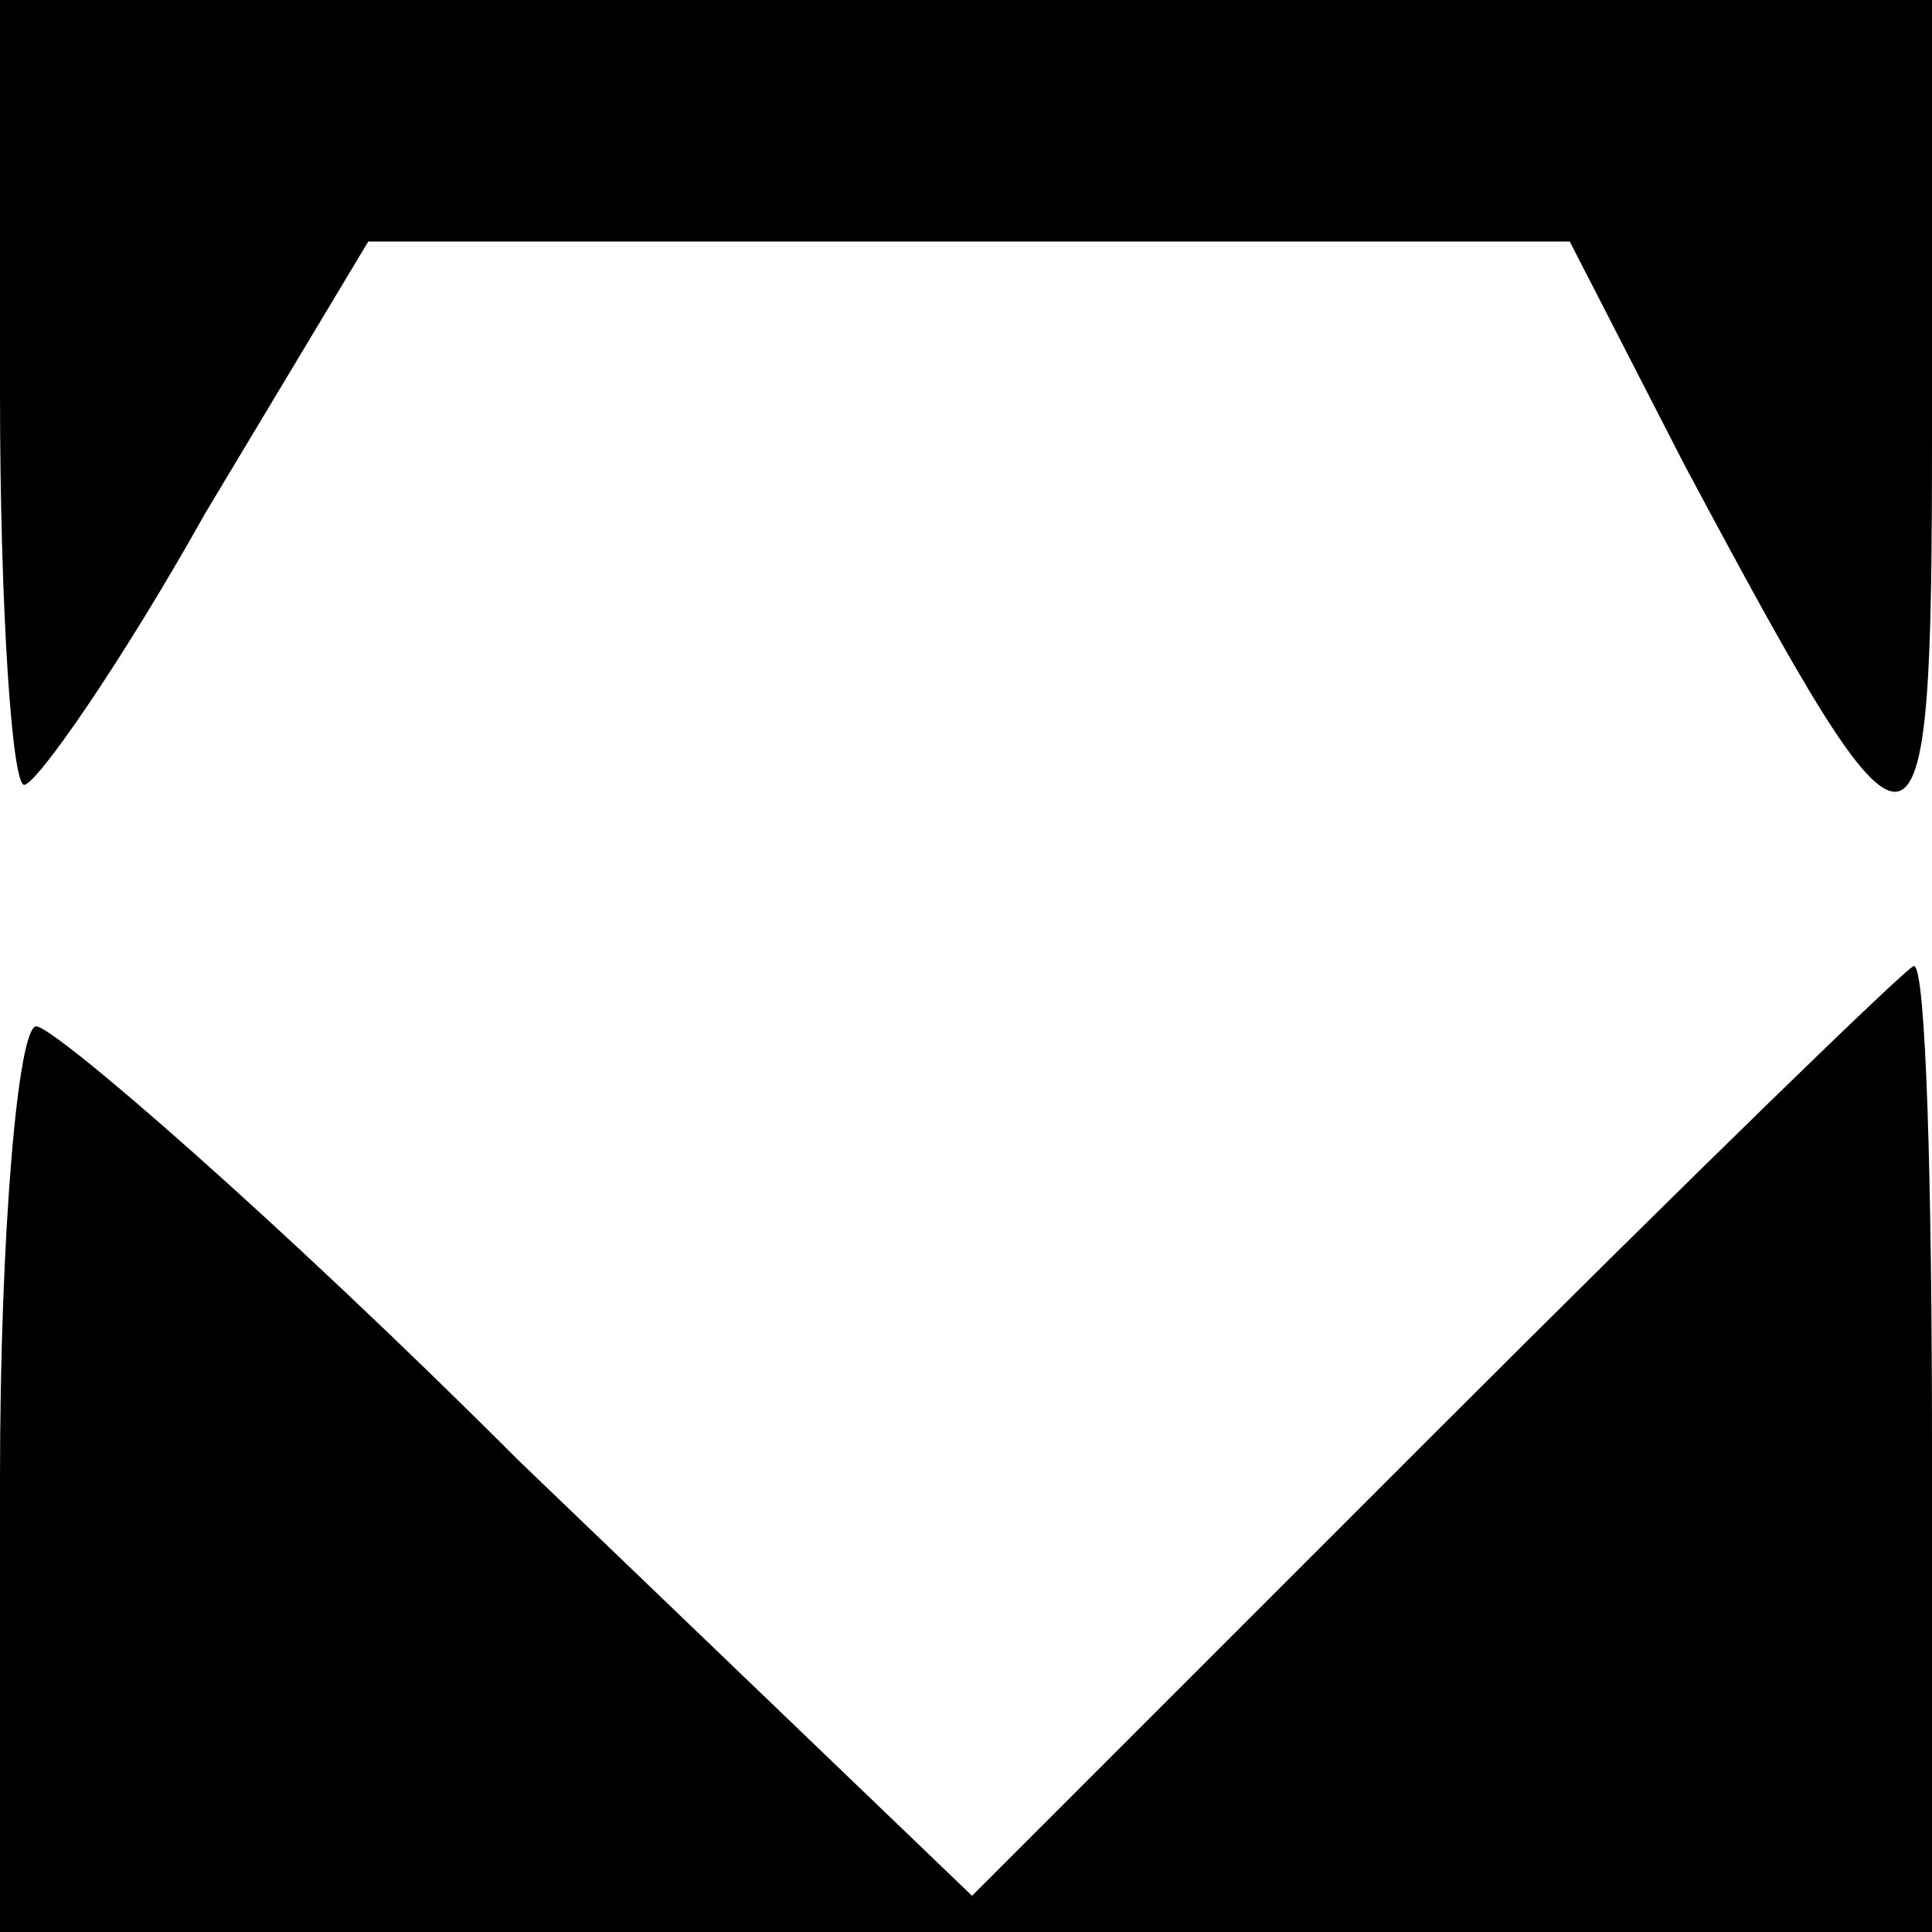 <?xml version="1.0" standalone="no"?>
<!DOCTYPE svg PUBLIC "-//W3C//DTD SVG 20010904//EN"
 "http://www.w3.org/TR/2001/REC-SVG-20010904/DTD/svg10.dtd">
<svg version="1.0" xmlns="http://www.w3.org/2000/svg"
 width="32pt" height="32pt" viewBox="0 0 32 32"
 preserveAspectRatio="xMidYMid meet">
<g transform="translate(0,32) scale(0.1,-0.1)"
fill="#000000" stroke="none">
<path d="M0 255 c0 -36 2 -65 4 -65 2 0 16 20 30 45 l27 45 99 0 100 0 19 -37
c39 -73 41 -73 41 5 l0 72 -160 0 -160 0 0 -65z"/>
<path d="M238 83 l-77 -77 -75 72 c-40 40 -77 72 -80 72 -3 0 -6 -34 -6 -75
l0 -75 160 0 160 0 0 80 c0 44 -1 80 -3 80 -1 0 -37 -35 -79 -77z"/>
</g>
</svg>
